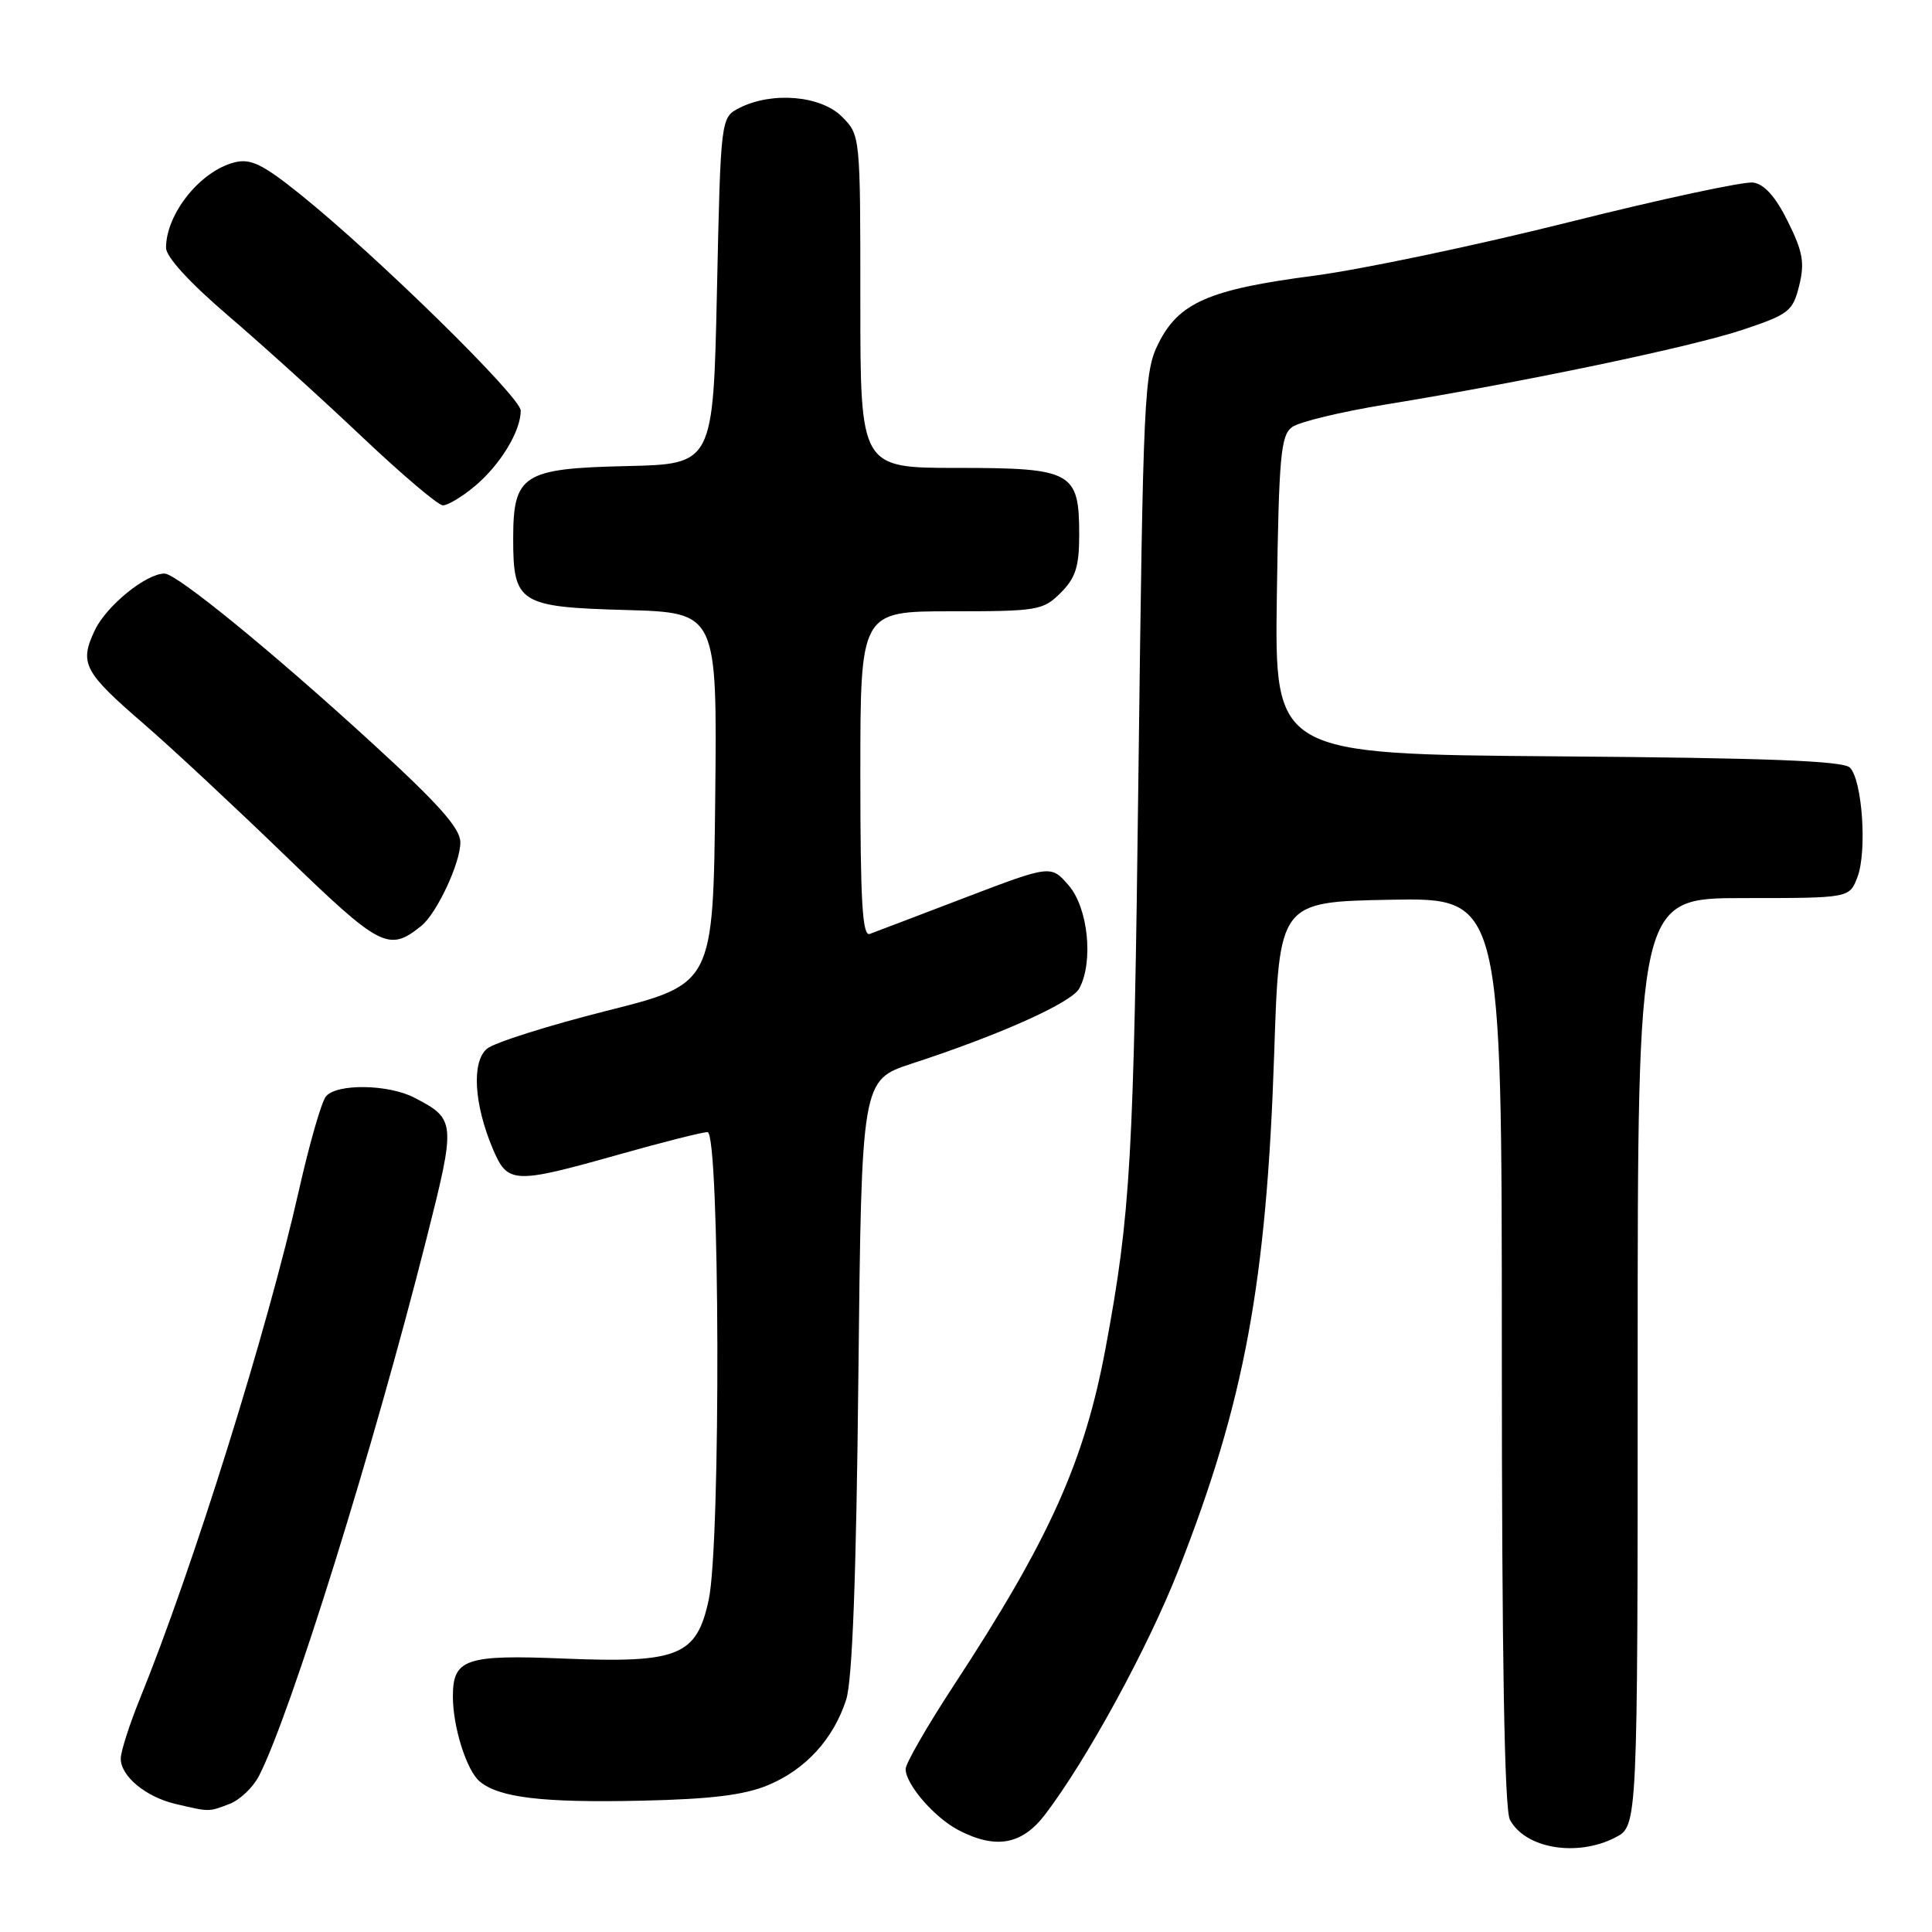<?xml version="1.0" encoding="UTF-8" standalone="no"?>
<!DOCTYPE svg PUBLIC "-//W3C//DTD SVG 1.1//EN" "http://www.w3.org/Graphics/SVG/1.1/DTD/svg11.dtd" >
<svg xmlns="http://www.w3.org/2000/svg" xmlns:xlink="http://www.w3.org/1999/xlink" version="1.1" viewBox="0 0 256 256">
 <g >
 <path fill="currentColor"
d=" M 214.05 243.47 C 217.00 241.95 217.00 241.95 217.00 180.47 C 217.00 119.00 217.00 119.00 231.02 119.00 C 245.05 119.00 245.05 119.00 246.11 116.25 C 247.42 112.87 246.77 103.37 245.12 101.71 C 244.22 100.82 234.16 100.43 206.40 100.22 C 168.89 99.93 168.89 99.93 169.19 78.88 C 169.46 60.41 169.71 57.68 171.21 56.59 C 172.15 55.90 177.72 54.56 183.60 53.60 C 201.95 50.61 224.17 45.96 230.97 43.68 C 237.04 41.65 237.56 41.24 238.40 37.85 C 239.15 34.83 238.89 33.35 236.90 29.35 C 235.28 26.07 233.79 24.40 232.30 24.19 C 231.09 24.02 220.08 26.38 207.84 29.45 C 195.60 32.52 180.40 35.71 174.07 36.54 C 160.20 38.35 156.20 40.10 153.50 45.50 C 151.60 49.30 151.47 52.21 150.85 102.50 C 150.23 153.66 149.82 160.77 146.50 178.61 C 143.69 193.67 139.07 203.96 126.41 223.28 C 122.88 228.67 120.00 233.67 120.00 234.40 C 120.00 236.44 123.84 240.87 127.04 242.52 C 131.97 245.07 135.43 244.44 138.49 240.42 C 143.99 233.21 152.12 218.31 156.15 208.04 C 164.90 185.77 167.83 169.96 168.84 139.50 C 169.50 119.50 169.50 119.50 184.25 119.22 C 199.00 118.95 199.00 118.95 199.00 179.04 C 199.00 219.65 199.35 239.78 200.07 241.12 C 202.11 244.95 208.96 246.10 214.05 243.47 Z  M 30.39 239.04 C 31.77 238.52 33.55 236.83 34.33 235.29 C 38.52 227.10 49.49 191.91 56.50 164.18 C 60.44 148.61 60.41 148.30 54.87 145.43 C 51.43 143.66 44.61 143.56 43.19 145.28 C 42.60 145.98 40.99 151.59 39.60 157.76 C 35.41 176.32 25.55 207.85 18.53 225.11 C 17.14 228.54 16.00 232.10 16.00 233.02 C 16.00 235.35 19.30 238.09 23.21 239.02 C 27.81 240.10 27.60 240.10 30.39 239.04 Z  M 101.75 236.55 C 106.74 234.48 110.44 230.43 112.12 225.22 C 112.94 222.69 113.46 209.01 113.74 182.30 C 114.16 143.11 114.16 143.11 120.83 140.93 C 132.51 137.12 142.01 132.86 143.02 130.96 C 144.91 127.43 144.18 120.32 141.63 117.35 C 139.26 114.60 139.26 114.60 127.88 118.94 C 121.62 121.33 115.94 123.50 115.25 123.75 C 114.27 124.11 114.00 119.47 114.00 102.61 C 114.00 81.00 114.00 81.00 126.05 81.00 C 137.50 81.00 138.21 80.88 140.55 78.55 C 142.52 76.57 143.00 75.08 143.00 70.87 C 143.00 62.50 142.09 62.00 126.85 62.00 C 114.00 62.00 114.00 62.00 114.00 39.95 C 114.00 17.91 114.00 17.91 111.55 15.45 C 108.75 12.66 102.32 12.11 98.00 14.29 C 95.50 15.56 95.50 15.56 95.00 38.53 C 94.50 61.50 94.50 61.50 83.00 61.76 C 69.27 62.07 68.00 62.89 68.00 71.42 C 68.00 79.92 68.82 80.44 82.93 80.83 C 95.03 81.17 95.03 81.17 94.77 105.78 C 94.50 130.39 94.50 130.39 80.38 133.94 C 72.62 135.90 65.48 138.16 64.53 138.96 C 62.47 140.69 62.80 146.31 65.31 152.25 C 67.27 156.88 68.06 156.91 82.00 152.98 C 87.78 151.35 93.06 150.01 93.75 150.01 C 95.39 150.00 95.53 204.42 93.91 211.97 C 92.31 219.42 89.92 220.39 74.73 219.77 C 61.67 219.23 60.00 219.81 60.01 224.82 C 60.01 228.86 61.84 234.62 63.57 236.06 C 66.16 238.21 71.95 238.89 85.00 238.60 C 94.19 238.40 98.63 237.85 101.75 236.55 Z  M 55.82 122.69 C 57.87 121.05 61.00 114.36 61.00 111.62 C 61.00 109.76 58.15 106.55 49.25 98.41 C 36.03 86.31 23.40 76.00 21.80 76.00 C 19.36 76.00 14.10 80.27 12.57 83.50 C 10.48 87.91 11.07 89.03 19.17 96.02 C 22.65 99.02 31.00 106.81 37.73 113.31 C 50.44 125.61 51.50 126.16 55.82 122.69 Z  M 62.96 64.38 C 66.31 61.56 69.00 57.13 69.00 54.41 C 69.00 52.61 49.85 33.83 39.77 25.74 C 34.82 21.76 33.21 20.98 31.10 21.51 C 26.56 22.64 22.00 28.32 22.00 32.84 C 22.00 34.04 25.17 37.50 30.25 41.84 C 34.79 45.73 42.77 52.95 48.00 57.91 C 53.23 62.86 58.03 66.93 58.67 66.96 C 59.32 66.98 61.25 65.82 62.96 64.38 Z "/>
</g>
</svg>